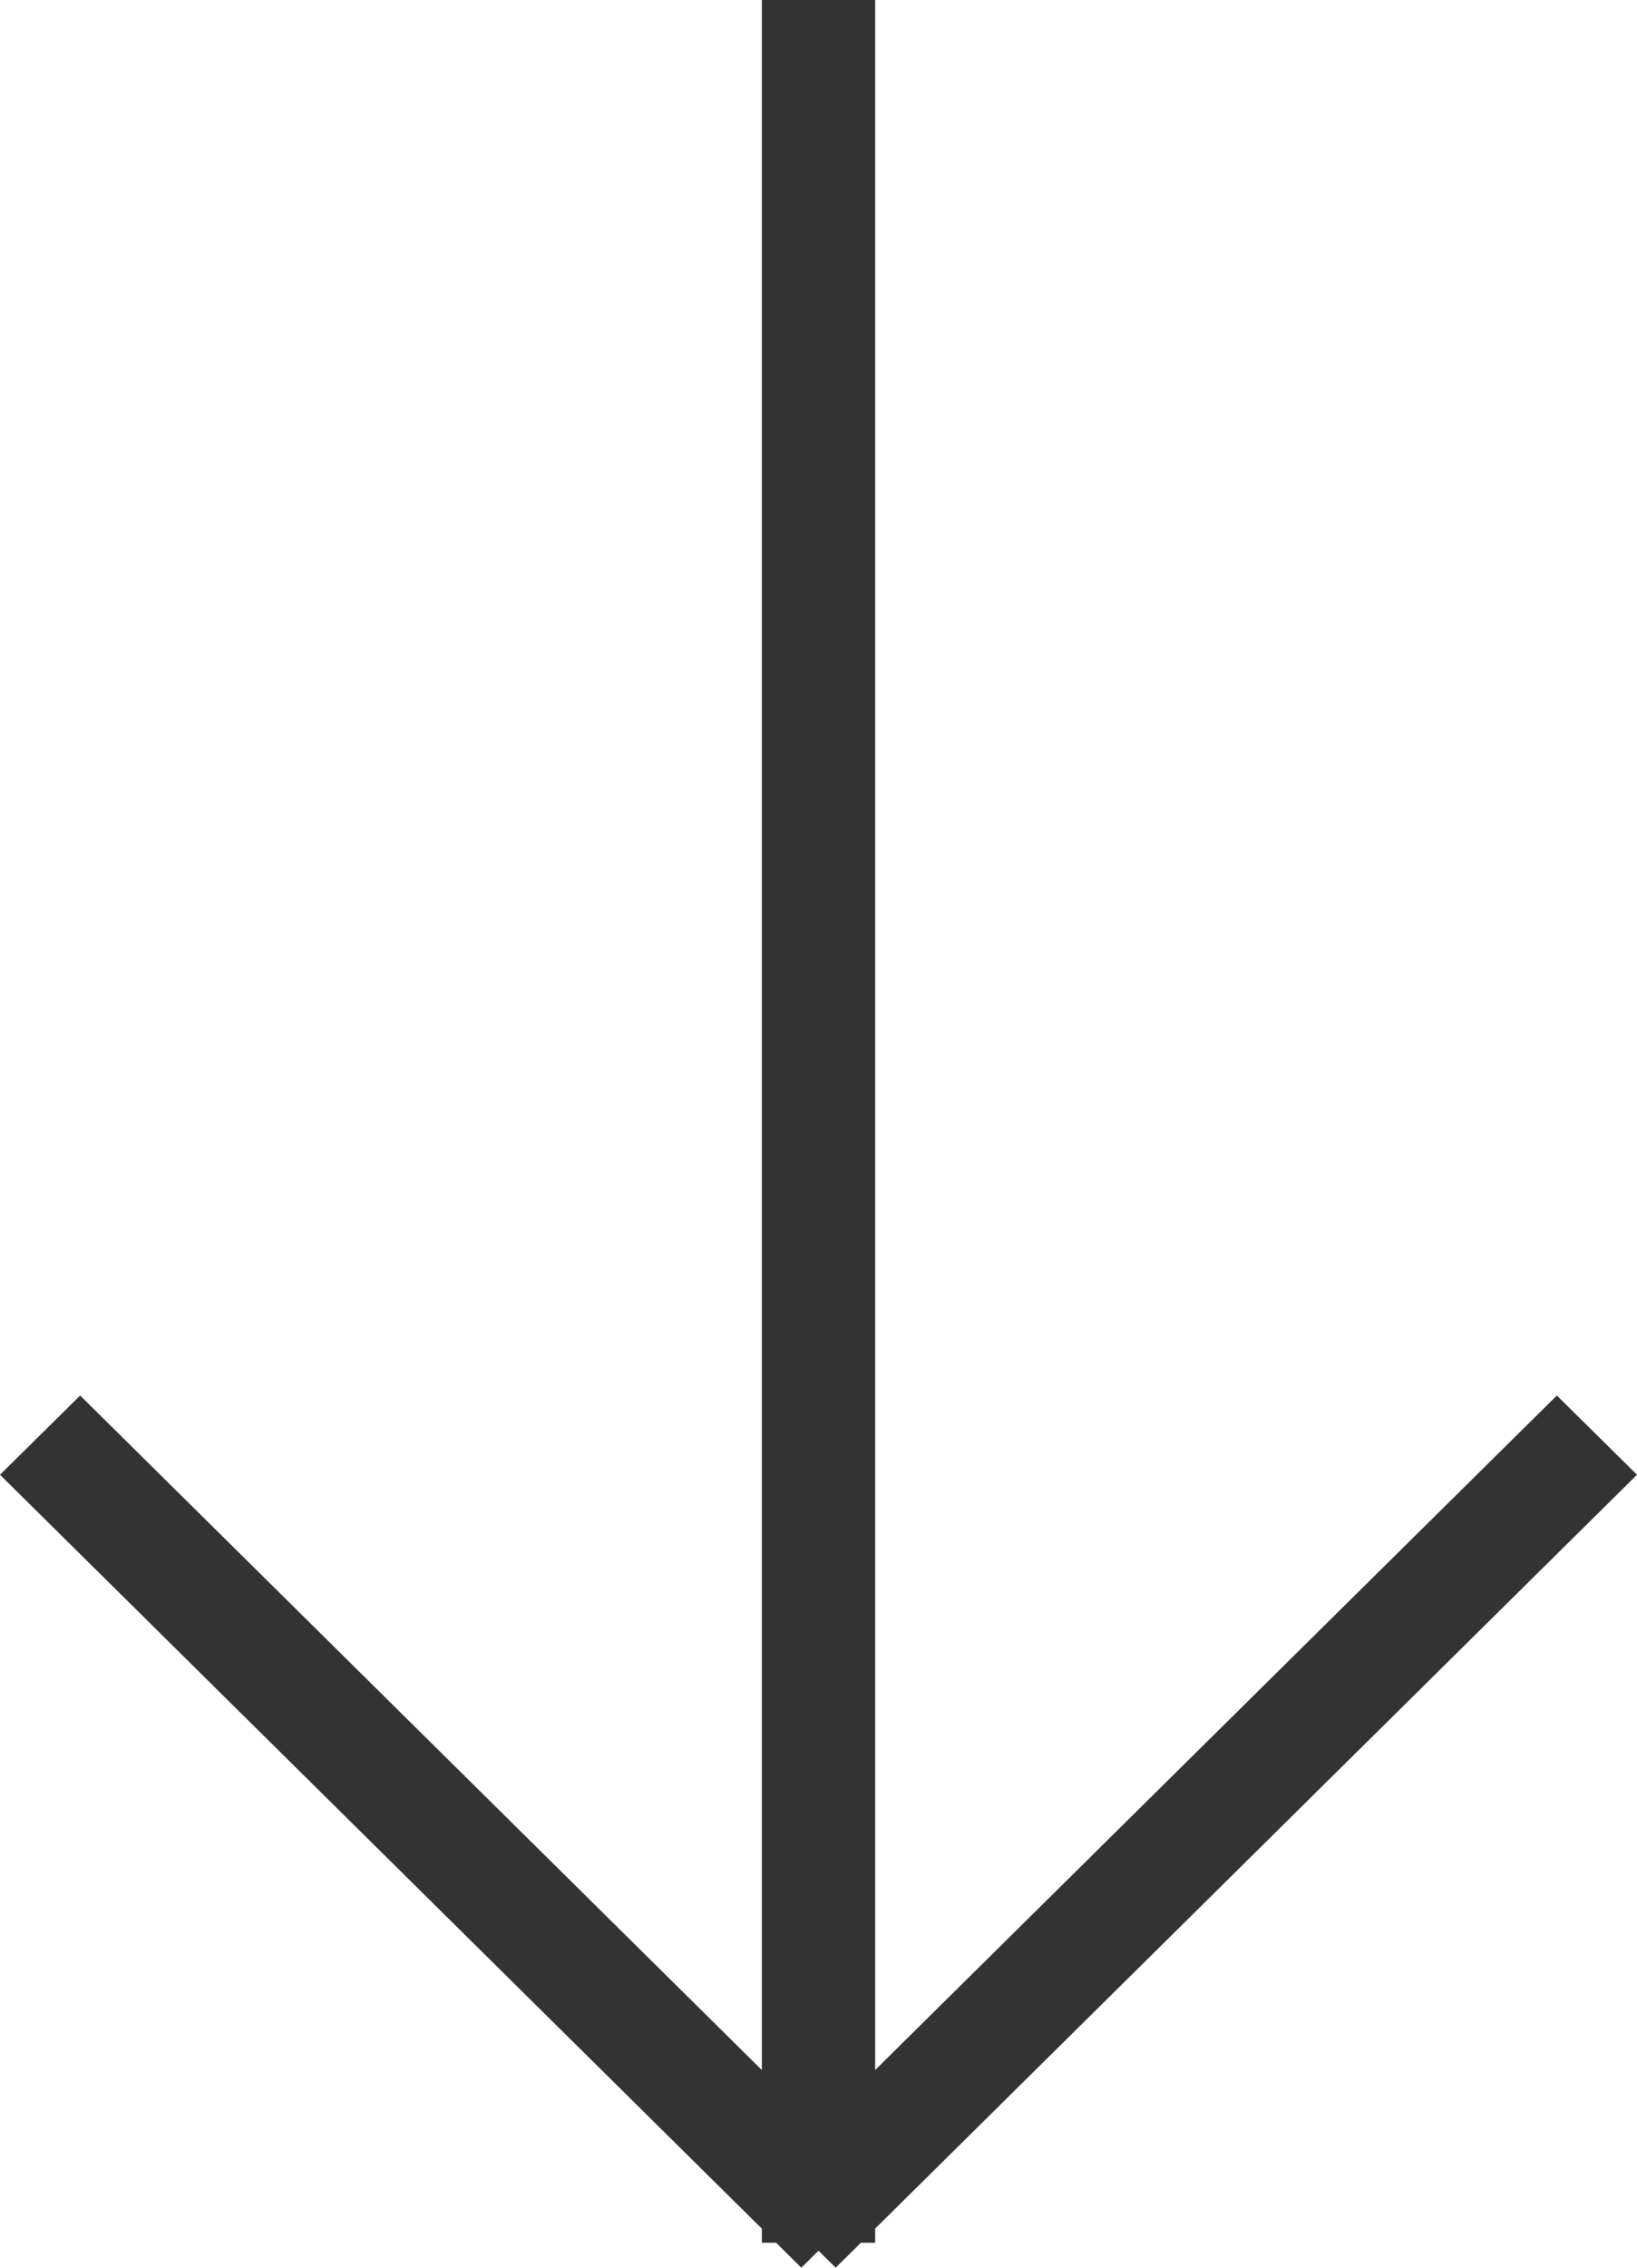 <svg xmlns="http://www.w3.org/2000/svg" width="26" height="36" viewBox="0 0 26 36">
  <path fill="#333" fill-rule="evenodd" d="M734.862,966.9 L702,966.9 L702,965.1 L734.862,965.1 L724.154,954.273 L725.412,953 L737.379,965.1 L737.604,965.1 L737.604,965.327 L738,965.727 L737.73,966 L738,966.273 L737.604,966.673 L737.604,966.9 L737.38,966.9 L725.412,979 L724.154,977.727 L734.862,966.9 Z" transform="rotate(90 840.5 138.5)"/>
</svg>
